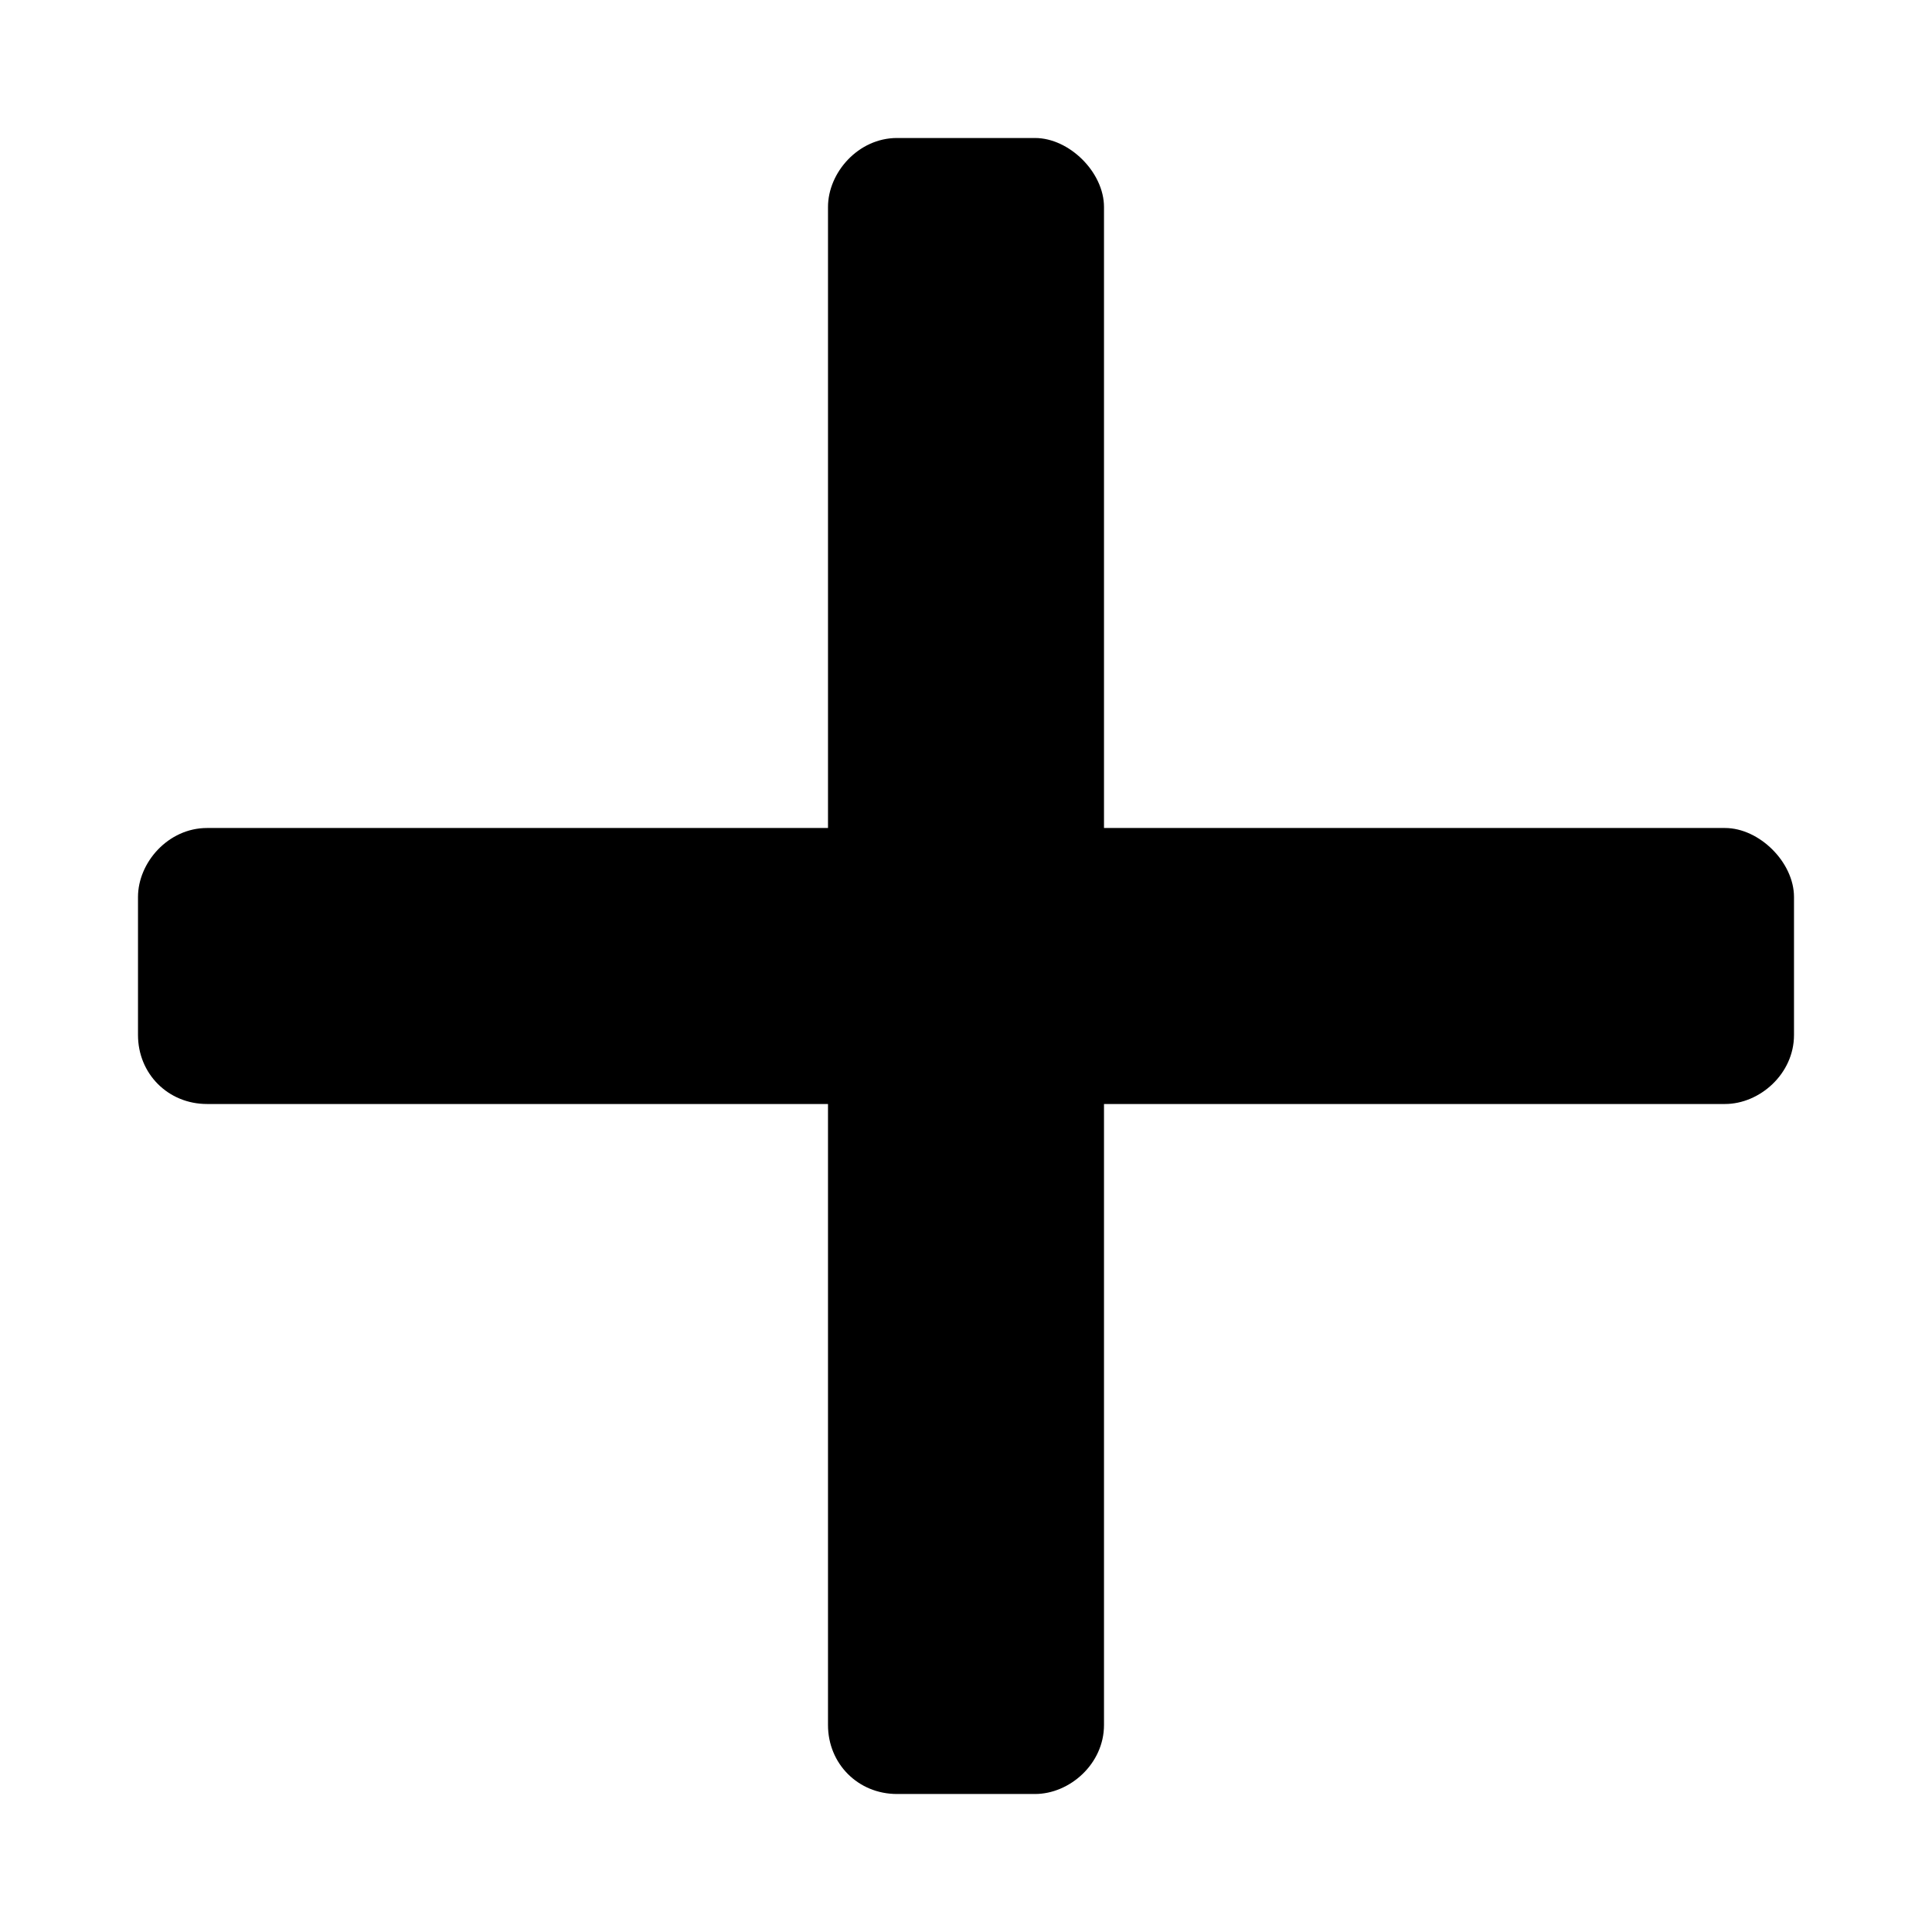 <?xml version="1.0" encoding="UTF-8" standalone="no"?>
<svg width="14" height="14" viewBox="0 0 14 14" fill="none" version="1.1" id="svg4" sodipodi:docname="apps.svg" inkscape:version="1.1 (c68e22c387, 2021-05-23)"
   xmlns:inkscape="http://www.inkscape.org/namespaces/inkscape"
   xmlns:sodipodi="http://sodipodi.sourceforge.net/DTD/sodipodi-0.dtd"
   xmlns="http://www.w3.org/2000/svg"
   xmlns:svg="http://www.w3.org/2000/svg">
   <defs id="defs8" />
   <sodipodi:namedview id="namedview6" pagecolor="#505050" bordercolor="#ffffff" borderopacity="1" inkscape:pageshadow="0" inkscape:pageopacity="0" inkscape:pagecheckerboard="1" showgrid="false" inkscape:zoom="30.759145" inkscape:cx="4.3239173" inkscape:cy="4.9253645" inkscape:window-width="1920" inkscape:window-height="1017" inkscape:window-x="-8" inkscape:window-y="-8" inkscape:window-maximized="1" inkscape:current-layer="svg4" width="14px" />
   <path d="M 12.5,6 H 8 v -4.5 c 0,-0.251 -0.251,-0.5 -0.5,-0.5 H 6.5 c -0.281,0 -0.5,0.251 -0.5,0.5 v 4.5 H 1.5 C 1.219,6 1,6.25 1,6.5 v 1 c 0,0.281 0.218,0.5 0.5,0.5 h 4.5 v 4.5 c 0,0.281 0.218,0.5 0.5,0.5 h 1 c 0.251,0 0.5,-0.218 0.5,-0.5 V 8 H 12.5 C 12.751,8 13,7.782 13,7.5 V 6.5 C 13,6.249 12.749,6 12.5,6 Z" fill="#000000" id="path2" style="stroke-width:1.599" />
</svg>
